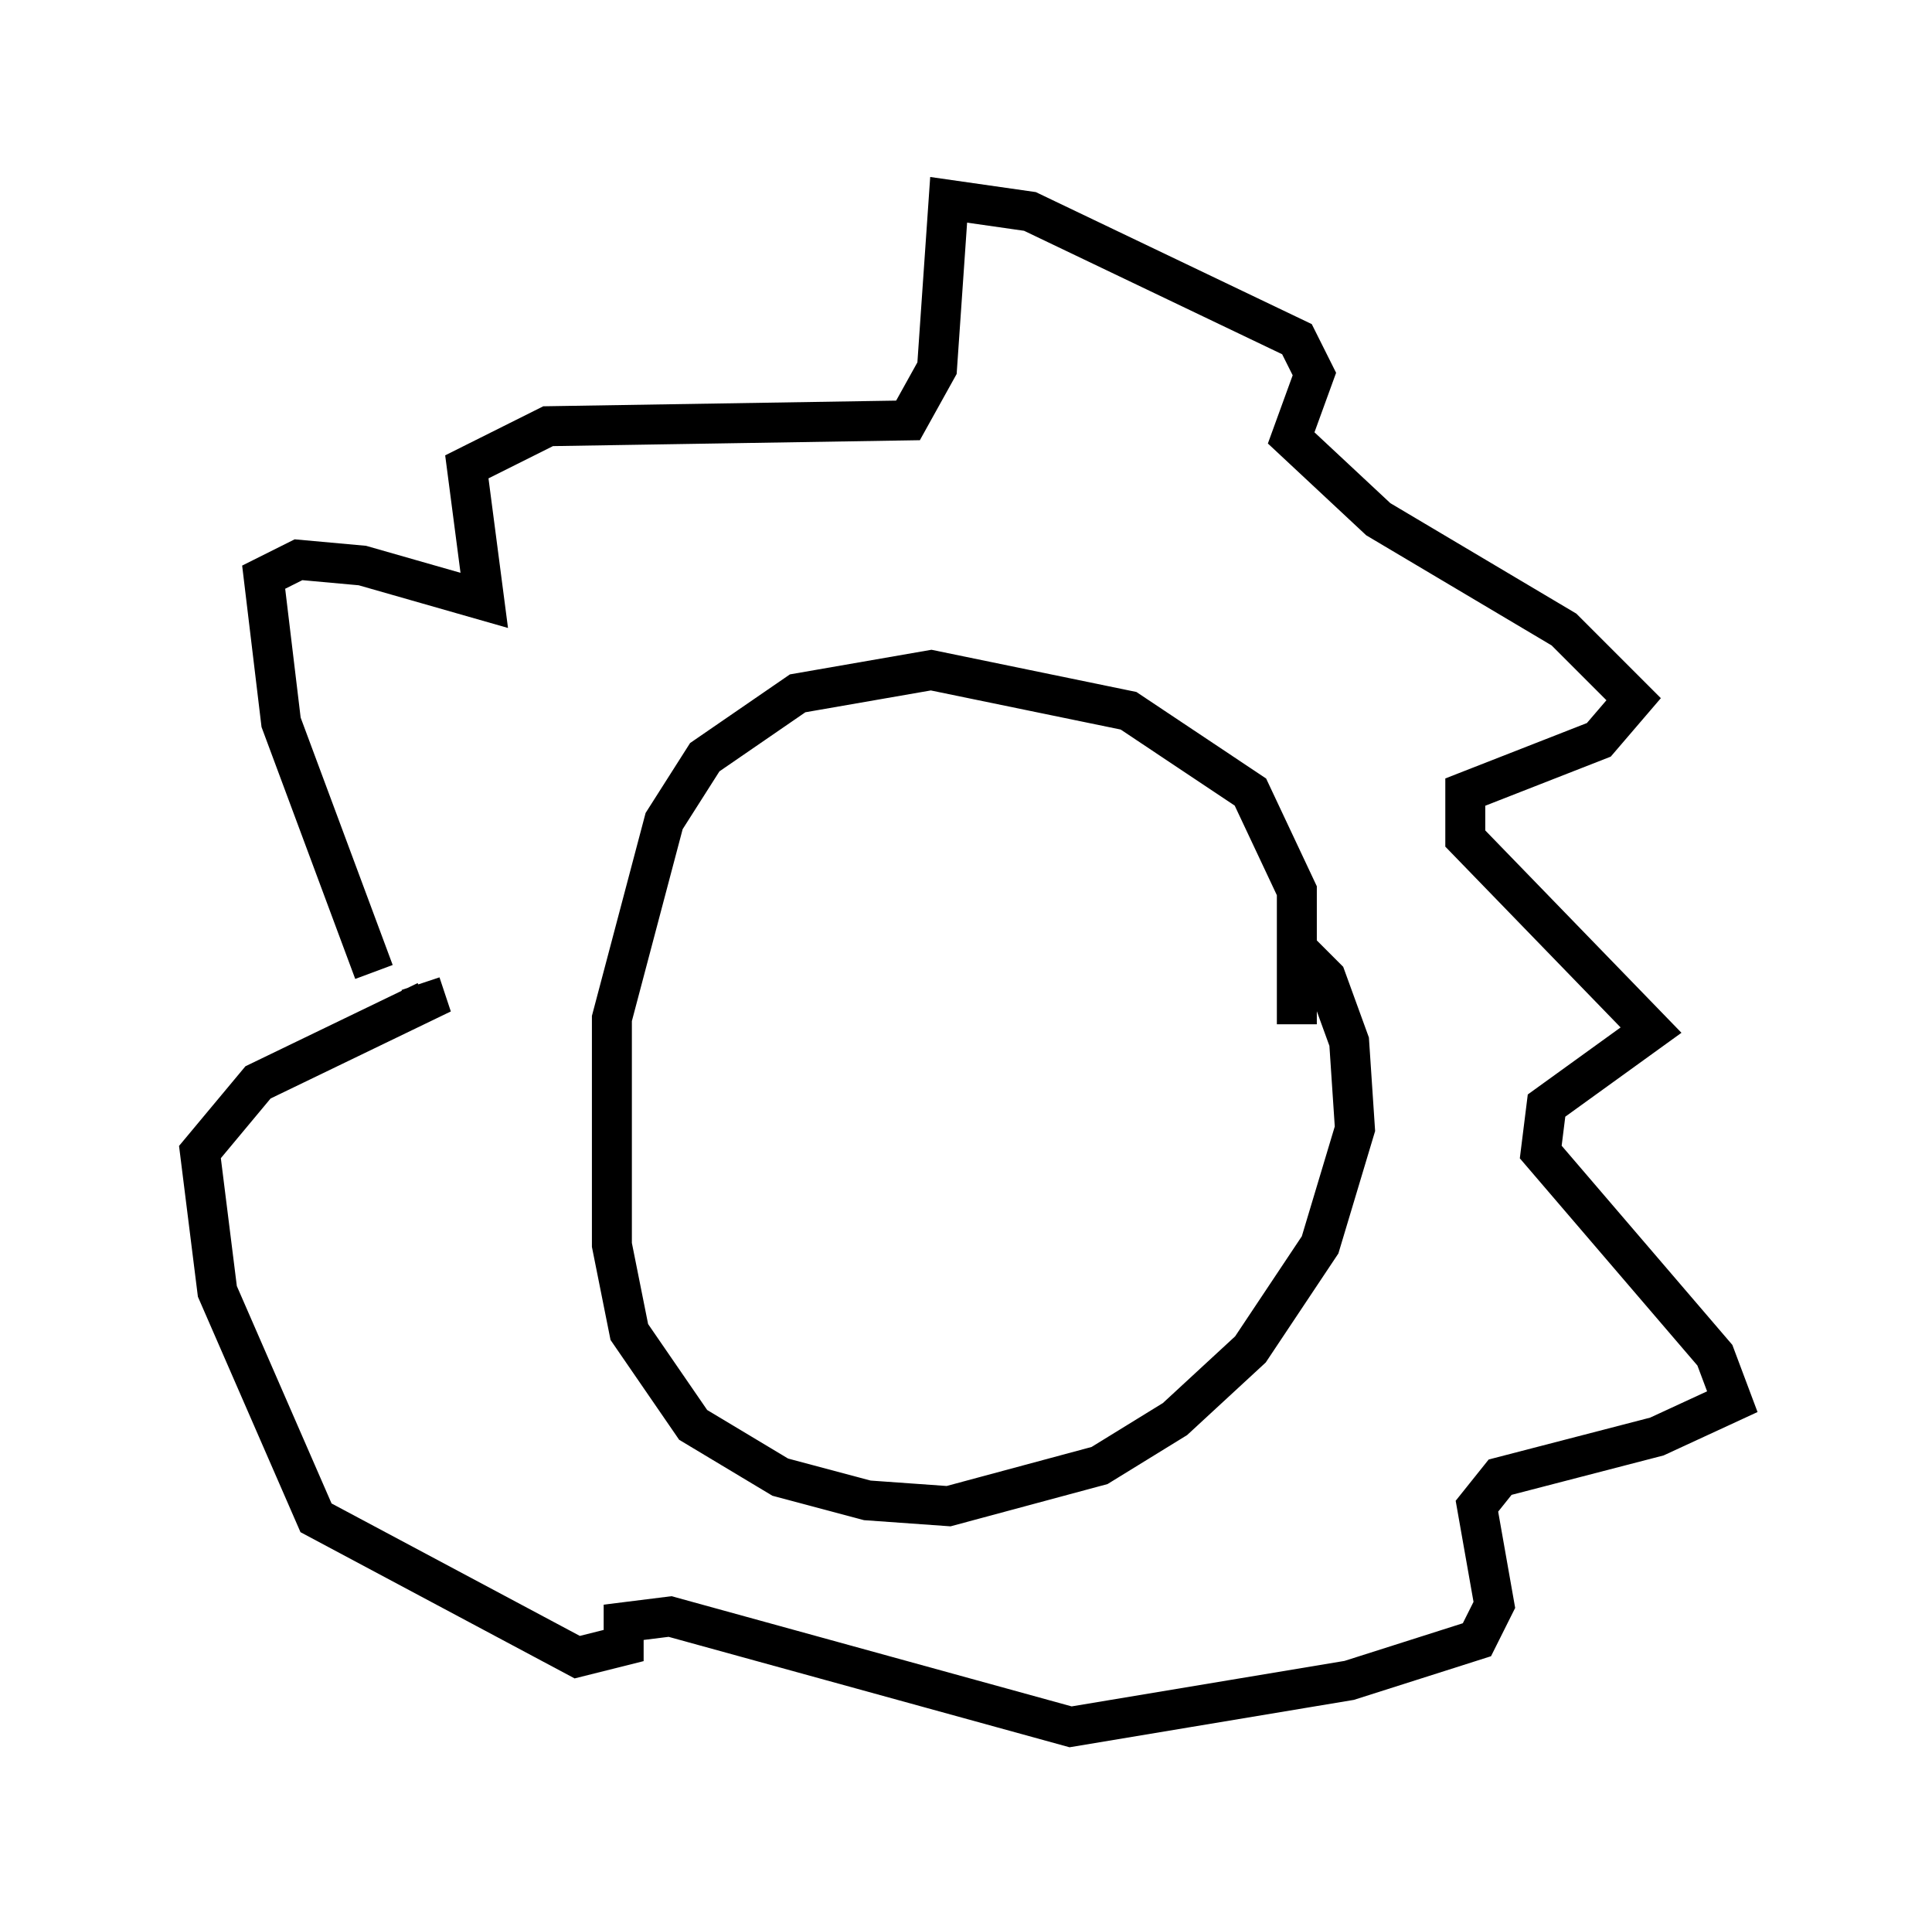 <?xml version="1.0" encoding="utf-8" ?>
<svg baseProfile="full" height="48.201" version="1.1" width="48.346" xmlns="http://www.w3.org/2000/svg" xmlns:ev="http://www.w3.org/2001/xml-events" xmlns:xlink="http://www.w3.org/1999/xlink"><defs /><rect fill="white" height="48.201" width="48.346" x="0" y="0" /><path d="M31.29, 27.514 m1.162, -1.888 l0.0, -3.341 -1.162, -2.469 l-3.05, -2.034 -4.939, -1.017 l-3.341, 0.581 -2.324, 1.598 l-1.017, 1.598 -1.307, 4.939 l0.0, 5.665 0.436, 2.179 l1.598, 2.324 2.179, 1.307 l2.179, 0.581 2.034, 0.145 l3.777, -1.017 1.888, -1.162 l1.888, -1.743 1.743, -2.615 l0.872, -2.905 -0.145, -2.179 l-0.581, -1.598 -0.872, -0.872 m-22.95, 0.726 l-2.324, -6.246 -0.436, -3.631 l0.872, -0.436 1.598, 0.145 l3.05, 0.872 -0.436, -3.341 l2.034, -1.017 9.006, -0.145 l0.726, -1.307 0.291, -4.212 l2.034, 0.291 6.682, 3.196 l0.436, 0.872 -0.581, 1.598 l2.179, 2.034 4.648, 2.76 l1.743, 1.743 -0.872, 1.017 l-3.341, 1.307 0.0, 1.162 l4.648, 4.793 -2.615, 1.888 l-0.145, 1.162 4.358, 5.084 l0.436, 1.162 -1.888, 0.872 l-3.922, 1.017 -0.581, 0.726 l0.436, 2.469 -0.436, 0.872 l-3.196, 1.017 -6.972, 1.162 l-10.022, -2.76 -1.162, 0.145 l0.0, 0.581 -1.162, 0.291 l-6.536, -3.486 -2.469, -5.665 l-0.436, -3.486 1.453, -1.743 l4.212, -2.034 -0.145, -0.436 " fill="none" stroke="black" stroke-width="1" /></svg>